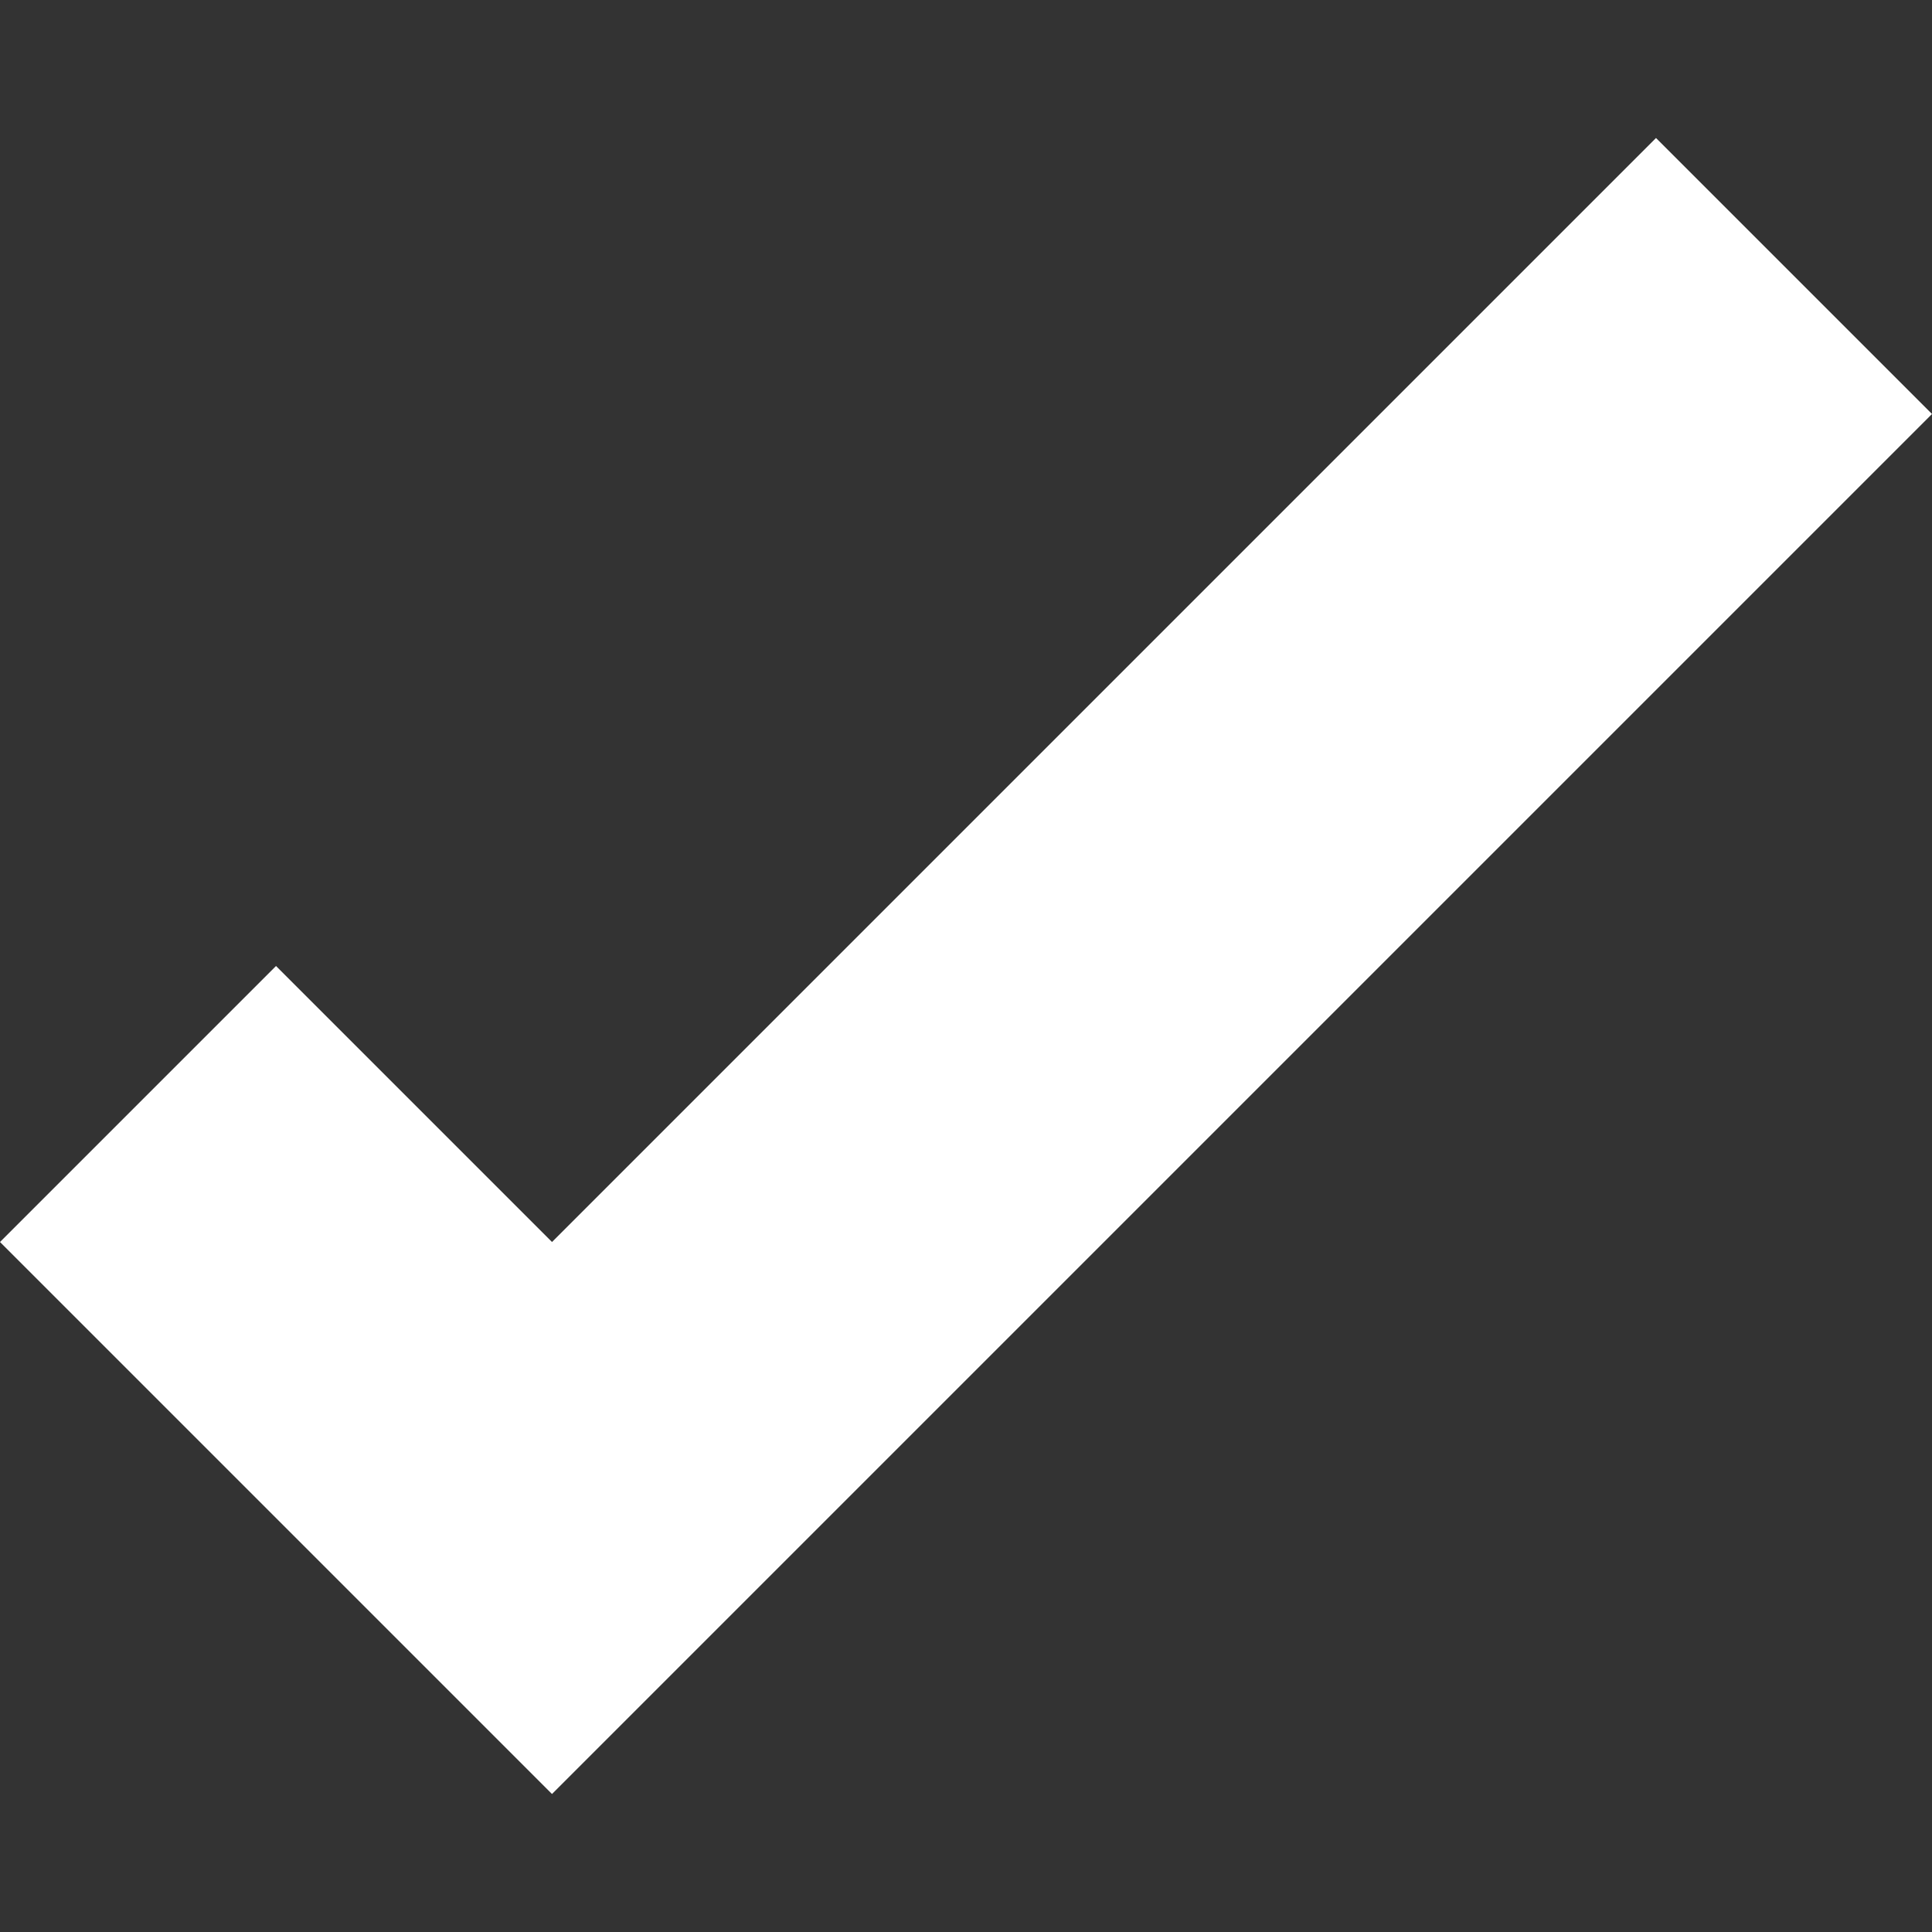 <?xml version="1.0" encoding="UTF-8"?><svg xmlns="http://www.w3.org/2000/svg" version="1.1" viewBox="0 0 7 7"><rect x="0" y="0" width="7" height="7" fill="#333333" stroke="none"/><path fill="#FFFFFF" d="M2,6.5L7,1.5L6,0.5L2,4.5L1,3.5L0,4.5Z"/></svg>